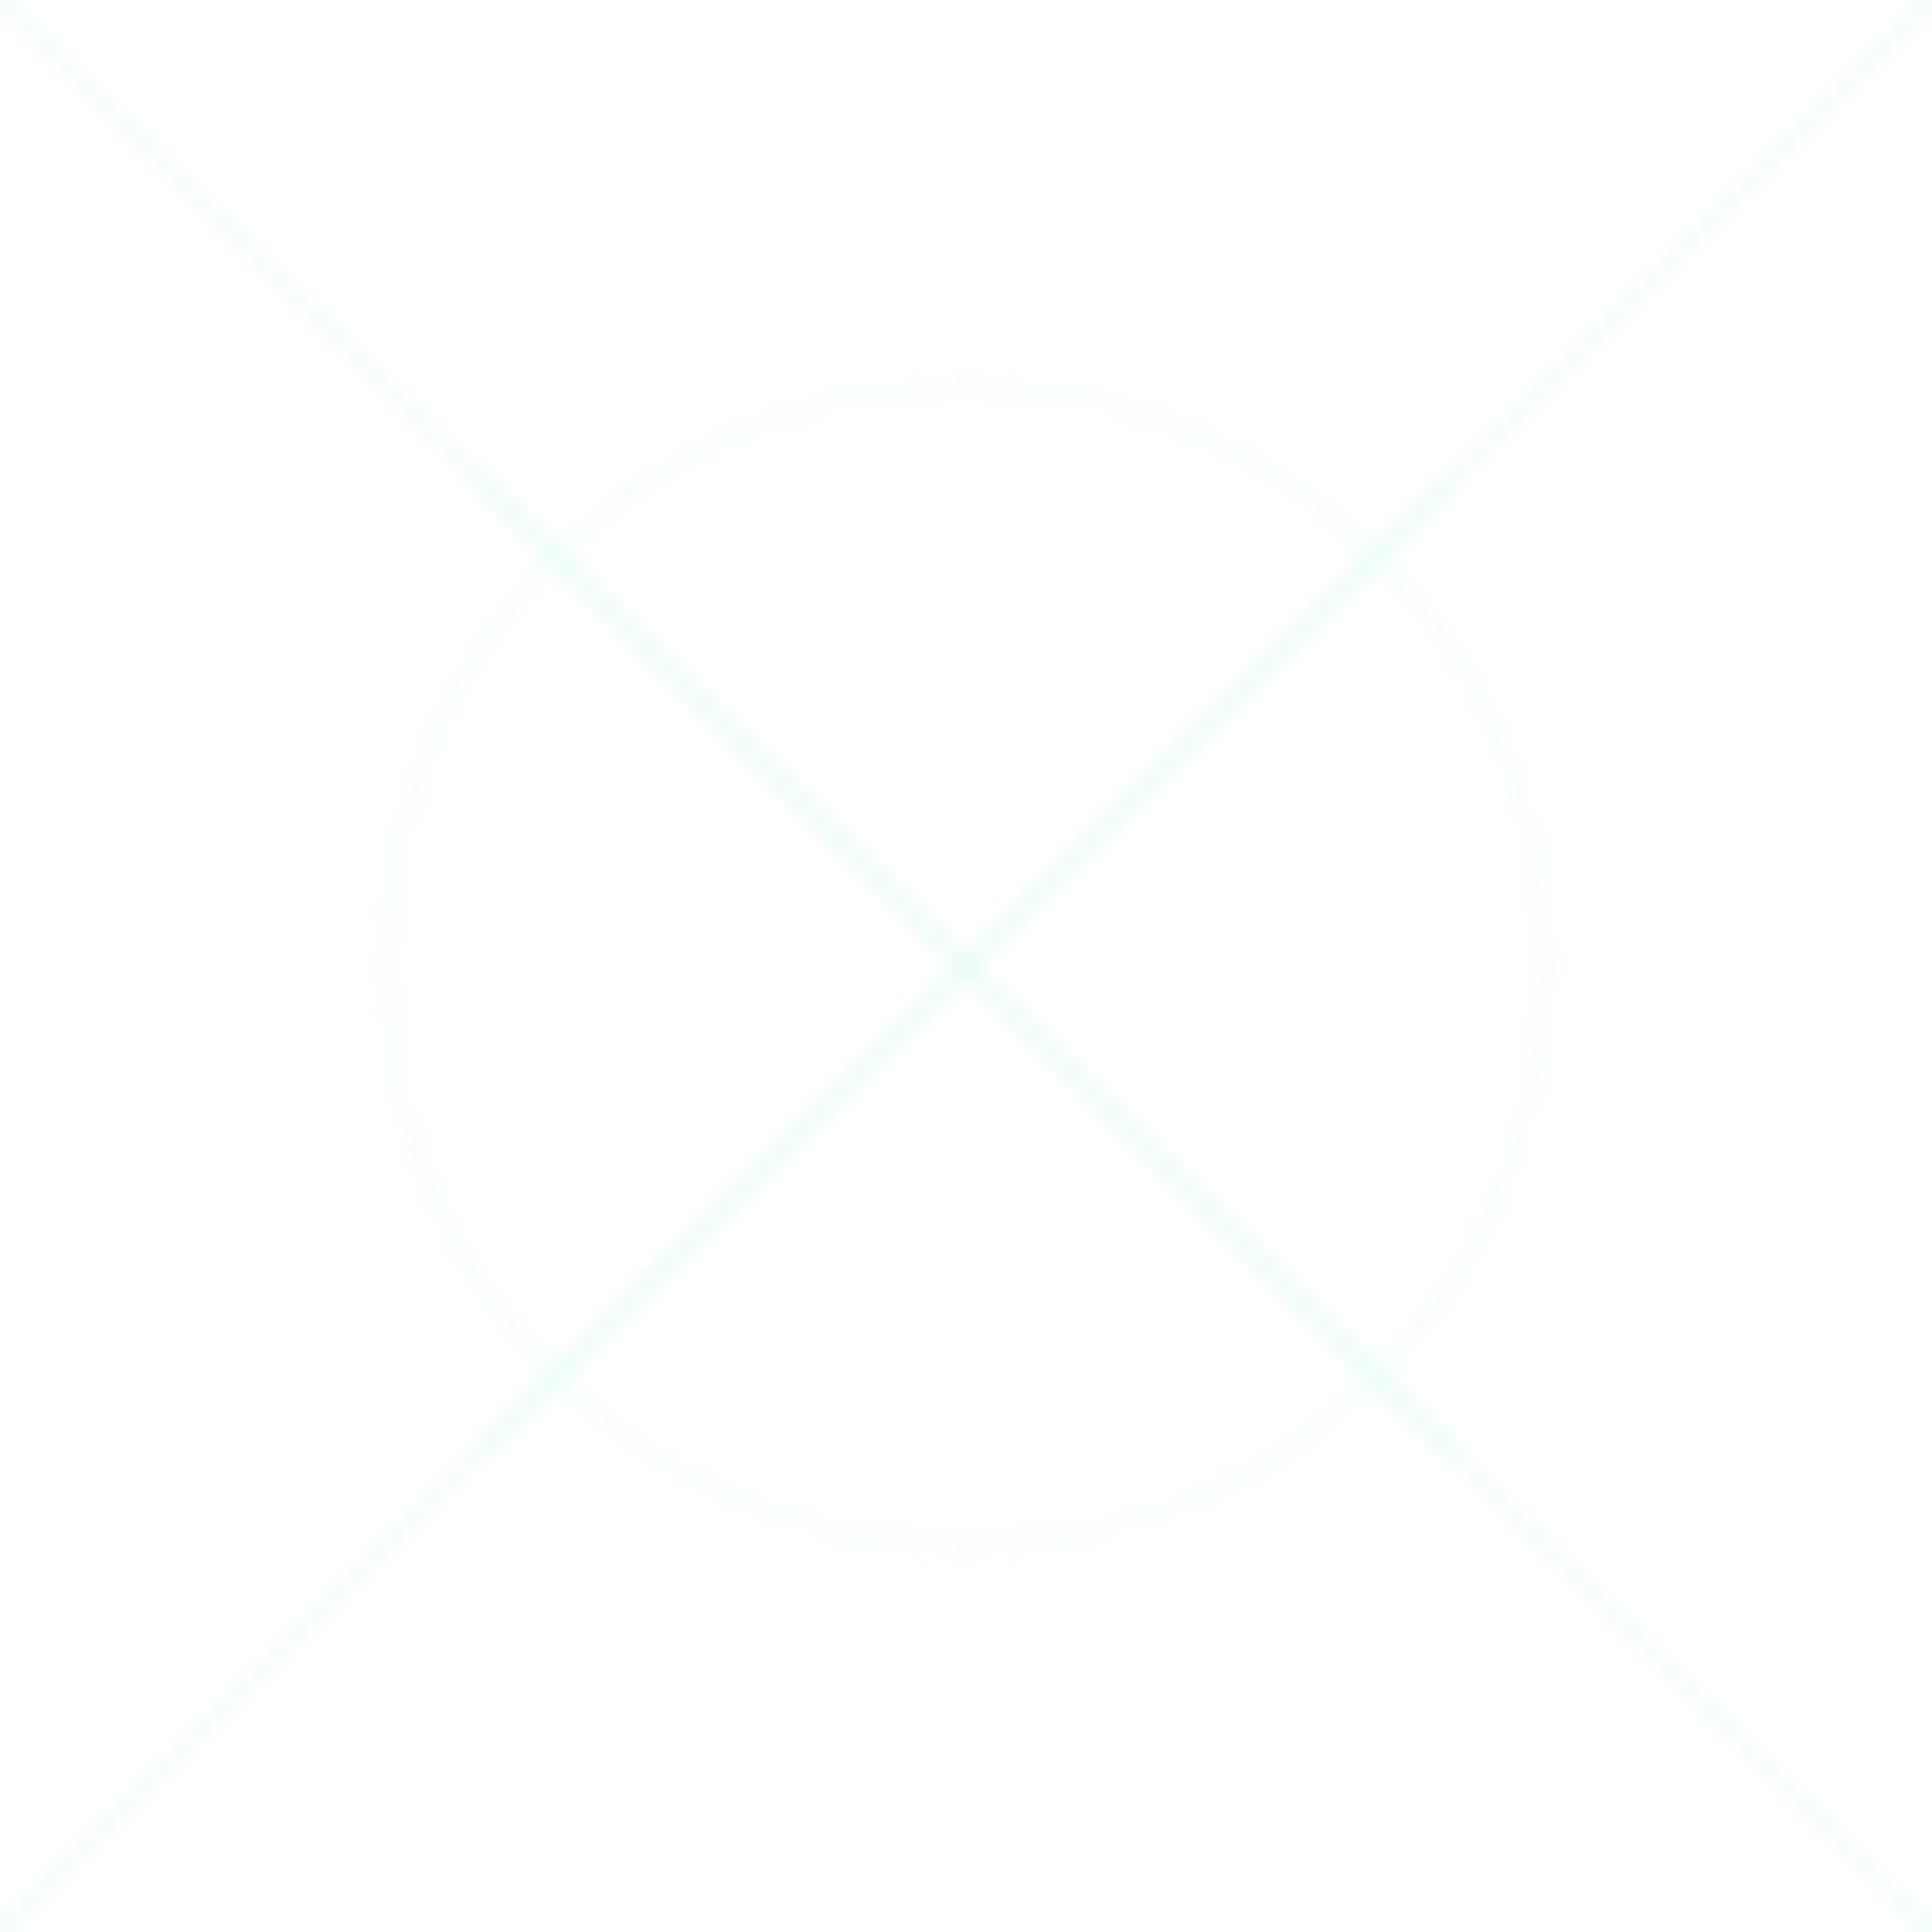 <svg width="100" height="100" xmlns="http://www.w3.org/2000/svg">
  <defs>
    <pattern id="pattern" patternUnits="userSpaceOnUse" width="100" height="100">
      <rect width="100" height="100" fill="transparent"/>
      <path d="M0,0L100,100M100,0L0,100" stroke="rgba(24, 231, 124, 0.07)" stroke-width="0.5"/>
      <circle cx="50" cy="50" r="30" fill="none" stroke="rgba(24, 231, 124, 0.05)" stroke-width="0.5"/>
      <path d="M25,25L75,75M75,25L25,75" stroke="rgba(24, 231, 124, 0.07)" stroke-width="0.5"/>
    </pattern>
  </defs>
  <rect width="100" height="100" fill="url(#pattern)"/>
</svg> 